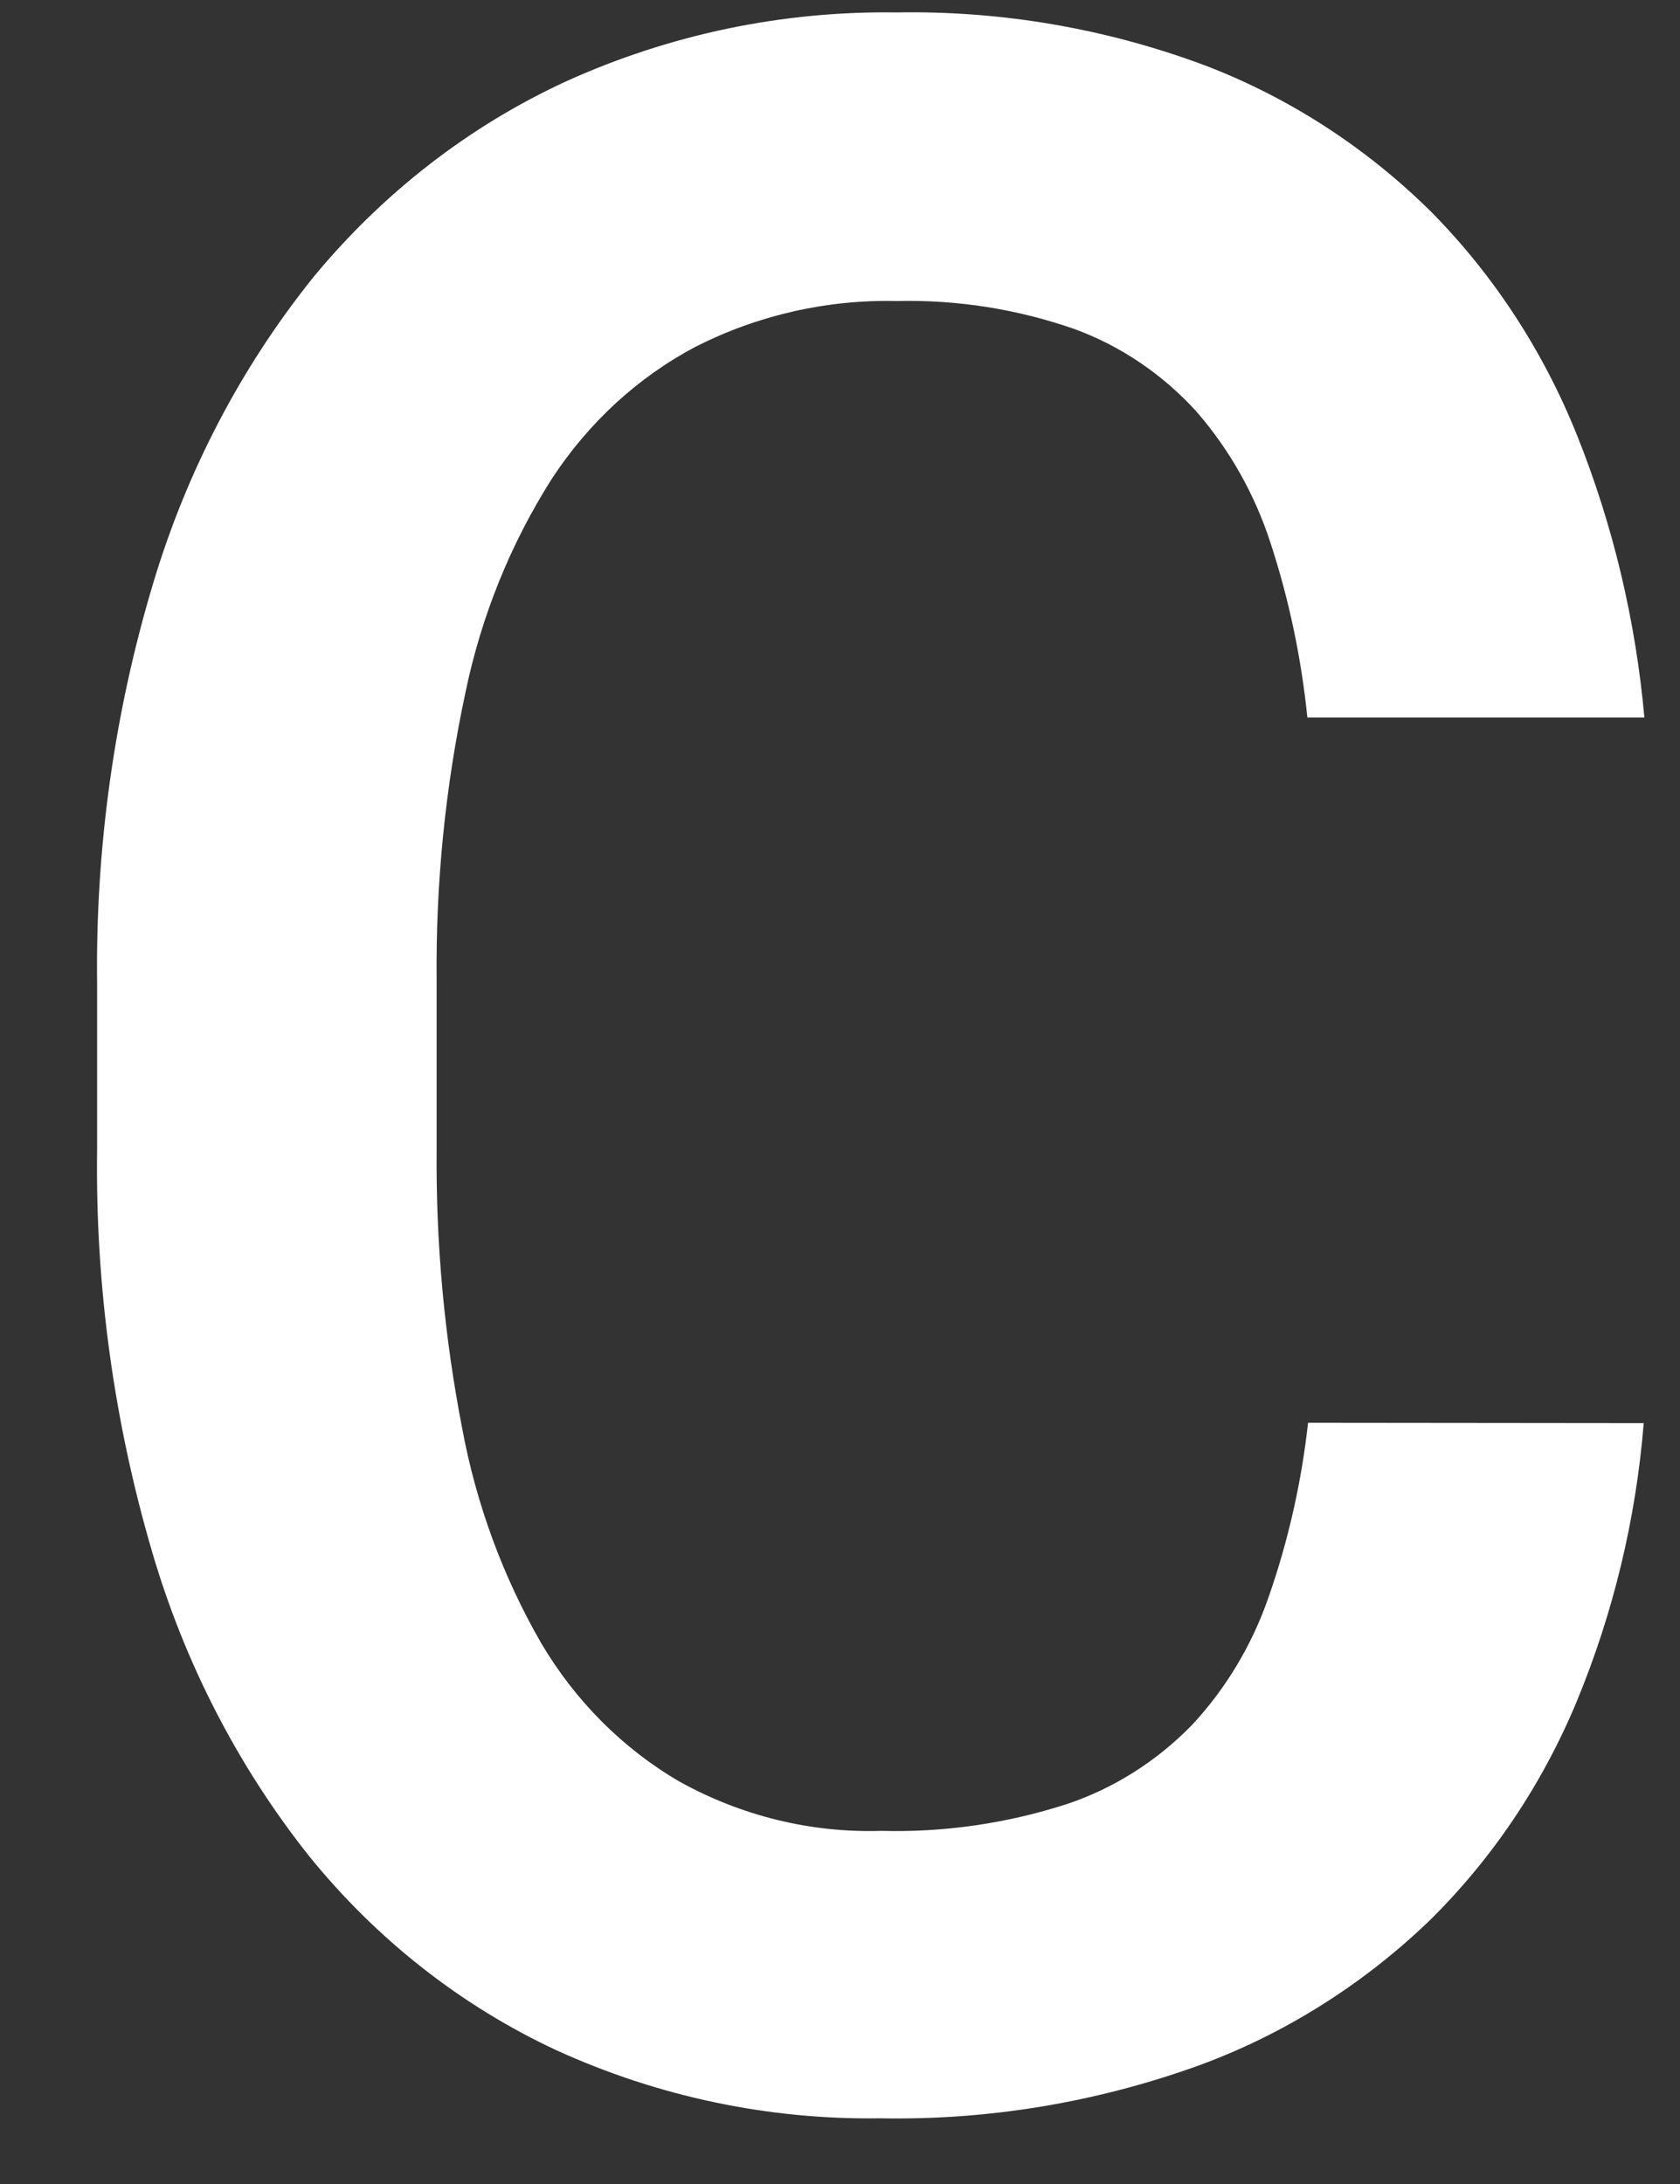 ﻿<?xml version="1.0" encoding="utf-8"?>
<svg version="1.1" xmlns:xlink="http://www.w3.org/1999/xlink" width="10px" height="13px" xmlns="http://www.w3.org/2000/svg">
  <rect width="100%" height="100%" fill="#333333" stroke="none"/>
  <g transform="matrix(1 0 0 1 -566 -499 )">
    <path d="M 7.786 8.469  L 9.784 8.471  C 9.738 9.042  9.603 9.601  9.386 10.126  C 9.18 10.622  8.88 11.068  8.504 11.437  C 8.104 11.82  7.634 12.114  7.123 12.299  C 6.517 12.516  5.88 12.621  5.241 12.609  C 4.577 12.619  3.919 12.481  3.31 12.203  C 2.744 11.939  2.241 11.544  1.839 11.047  C 1.416 10.514  1.098 9.897  0.904 9.232  C 0.678 8.46  0.567 7.654  0.578 6.845  L 0.578 5.855  C 0.568 5.047  0.68 4.242  0.912 3.471  C 1.112 2.803  1.436 2.184  1.866 1.649  C 2.279 1.149  2.791 0.751  3.368 0.485  C 3.99 0.203  4.661 0.064  5.338 0.074  C 5.961 0.063  6.581 0.169  7.169 0.388  C 7.67 0.579  8.13 0.876  8.518 1.26  C 8.89 1.636  9.185 2.088  9.386 2.588  C 9.601 3.124  9.736 3.692  9.788 4.271  L 7.782 4.271  C 7.746 3.918  7.673 3.569  7.563 3.233  C 7.469 2.942  7.318 2.675  7.121 2.449  C 6.92 2.228  6.672 2.06  6.397 1.959  C 6.056 1.84  5.698 1.783  5.338 1.792  C 4.924 1.782  4.513 1.875  4.14 2.064  C 3.796 2.246  3.502 2.517  3.284 2.851  C 3.039 3.237  2.865 3.667  2.771 4.12  C 2.65 4.684  2.593 5.261  2.599 5.838  L 2.599 6.844  C 2.594 7.4  2.645 7.956  2.751 8.502  C 2.835 8.954  2.994 9.386  3.221 9.78  C 3.424 10.124  3.708 10.409  4.045 10.605  C 4.415 10.81  4.829 10.911  5.246 10.898  C 5.62 10.908  5.992 10.854  6.349 10.739  C 6.628 10.646  6.883 10.485  7.093 10.27  C 7.296 10.053  7.452 9.793  7.551 9.507  C 7.668 9.172  7.747 8.823  7.786 8.469  Z " fill-rule="nonzero" fill="#ffffff" stroke="none" transform="matrix(1 0 0 1 566 499 )" />
  </g>
</svg>